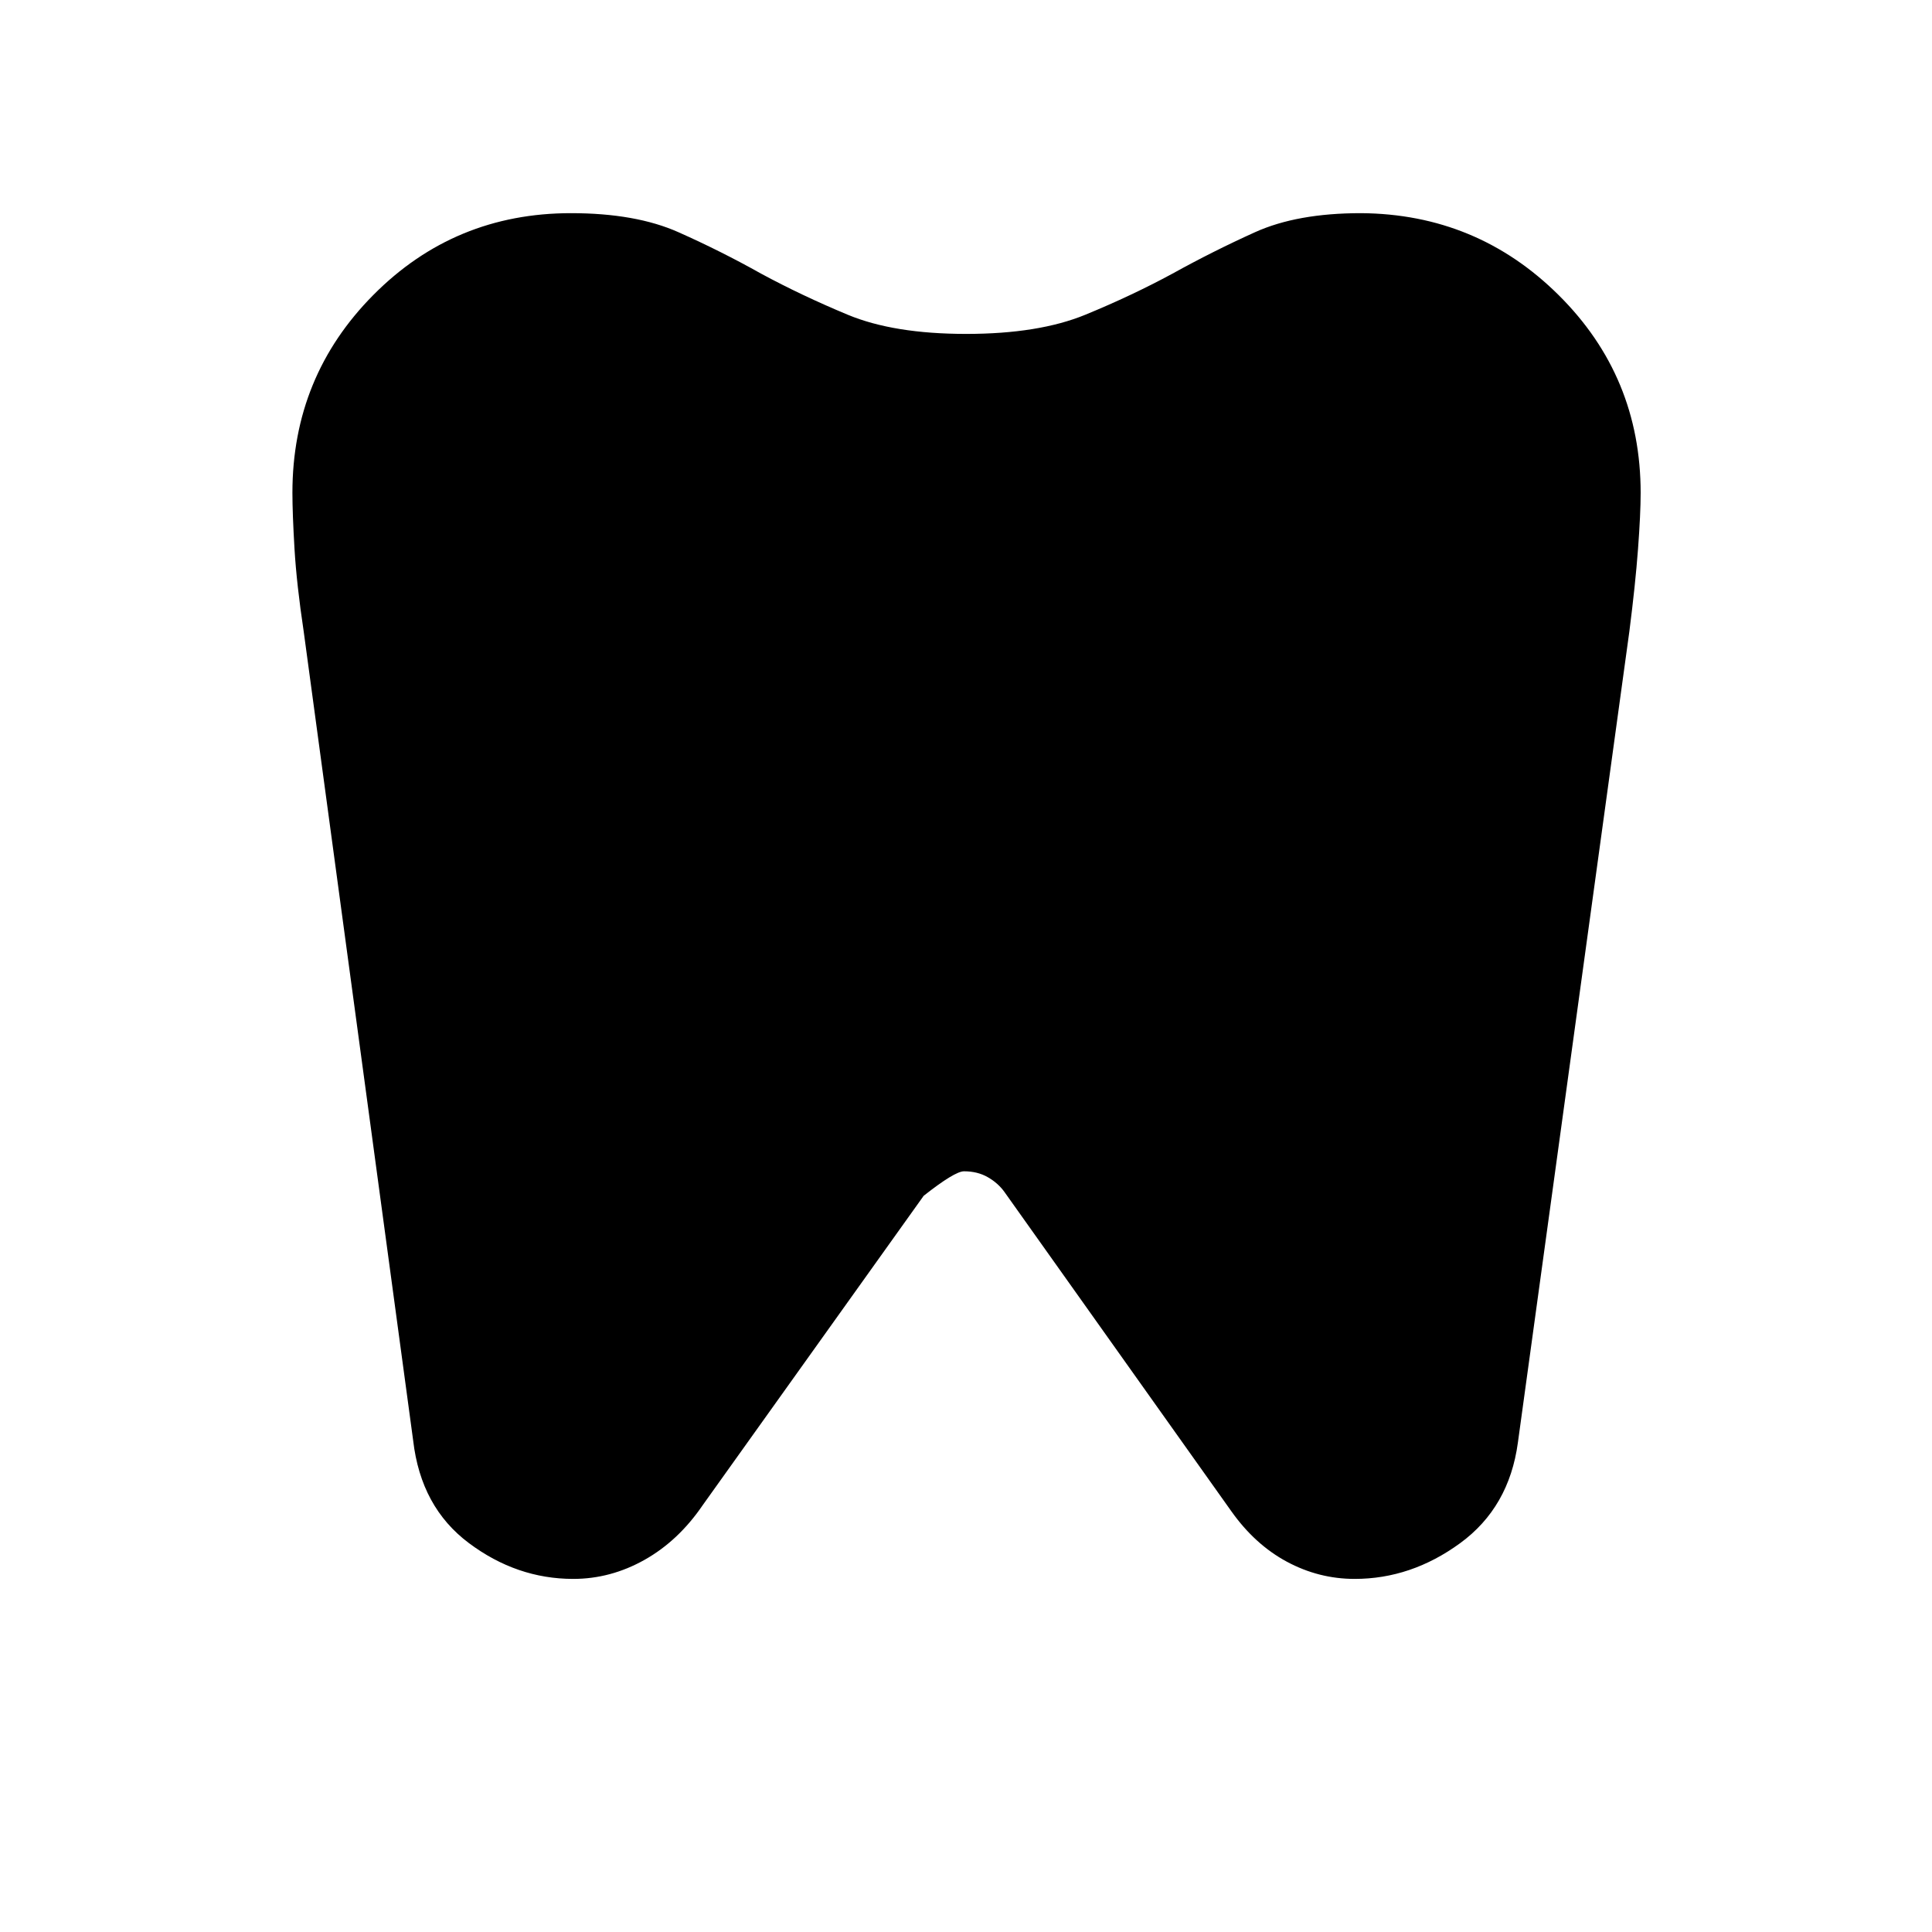 <svg xmlns="http://www.w3.org/2000/svg" height="40" viewBox="0 -960 960 960" width="40"><path d="M676.22-854.08q57.69.39 98.35 40.8t40.66 98.22q0 10.29-1.31 27.87-1.31 17.57-4.31 41l-55.38 403q-4.35 32.18-28.67 49.96t-52.44 17.78q-17.79 0-33.68-8.54-15.9-8.55-27.64-25.14L499.03-367.82q-3.16-4.36-8.23-7.26-5.08-2.91-11.8-2.91-4.58 0-20.03 12.17L349.2-212.13q-12.07 17.73-28.93 27.21-16.86 9.47-35.42 9.47-28.09 0-51.9-17.83-23.81-17.82-27.65-50.91l-54.39-402q-3.52-23.43-4.57-41.06-1.04-17.63-1.04-27.89 0-57.81 40.29-98.37 40.29-40.57 98.13-40.57 32.16 0 53.39 9.46 21.23 9.45 41.03 20.57 20.14 10.88 43.07 20.43 22.93 9.54 58.88 9.54 36.03 0 59.24-9.54 23.21-9.55 43.3-20.43 20.08-11.12 40.99-20.57 20.92-9.46 52.6-9.46Z"/></svg>